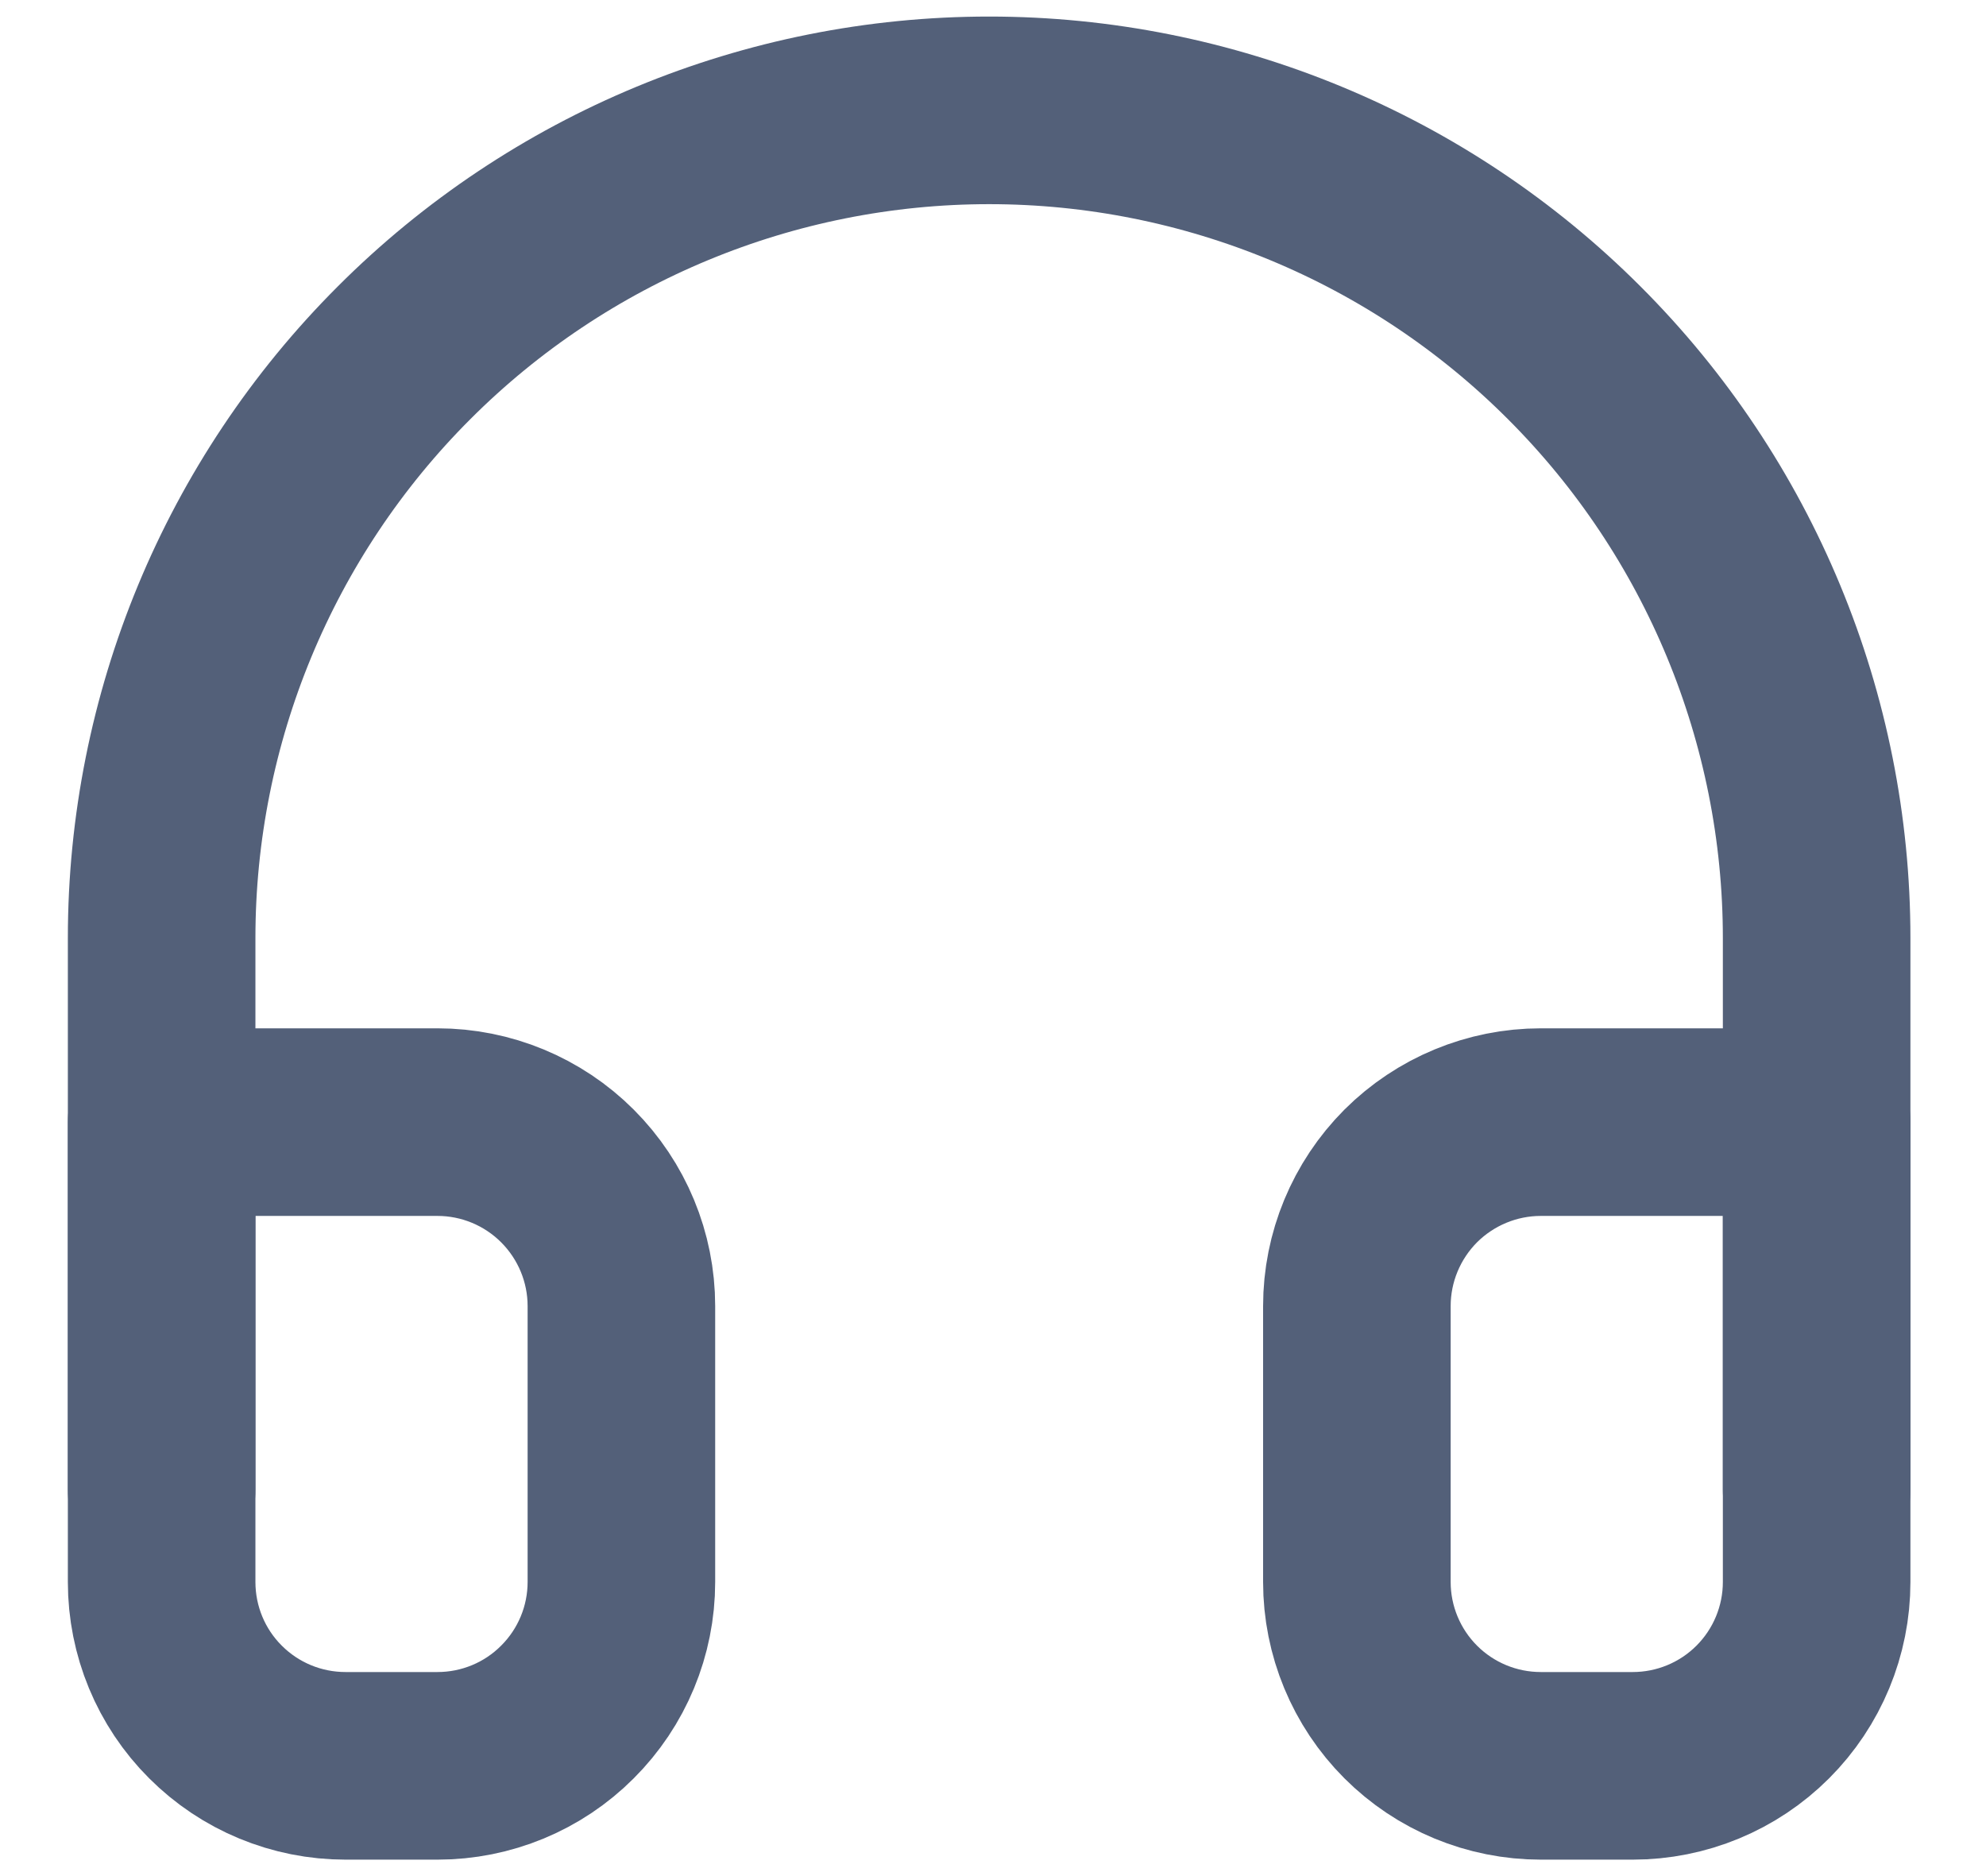 <svg width="18" height="17" viewBox="0 0 18 17" fill="none" xmlns="http://www.w3.org/2000/svg">
<path d="M1.465 13.5V8.5C1.465 6.511 2.255 4.603 3.662 3.197C5.068 1.79 6.976 1 8.965 1C10.954 1 12.862 1.79 14.268 3.197C15.675 4.603 16.465 6.511 16.465 8.5V13.5" stroke="#536079" stroke-width="1.7" stroke-linecap="round" stroke-linejoin="round"/>
<path d="M16.465 14.335C16.465 14.777 16.289 15.201 15.977 15.513C15.664 15.826 15.24 16.001 14.798 16.001H13.965C13.523 16.001 13.099 15.826 12.786 15.513C12.474 15.201 12.298 14.777 12.298 14.335V11.835C12.298 11.393 12.474 10.969 12.786 10.656C13.099 10.344 13.523 10.168 13.965 10.168H16.465V14.335ZM1.465 14.335C1.465 14.777 1.64 15.201 1.953 15.513C2.266 15.826 2.689 16.001 3.132 16.001H3.965C4.407 16.001 4.831 15.826 5.143 15.513C5.456 15.201 5.632 14.777 5.632 14.335V11.835C5.632 11.393 5.456 10.969 5.143 10.656C4.831 10.344 4.407 10.168 3.965 10.168H1.465V14.335Z" stroke="#536079" stroke-width="1.7" stroke-linecap="round" stroke-linejoin="round"/>
</svg>
